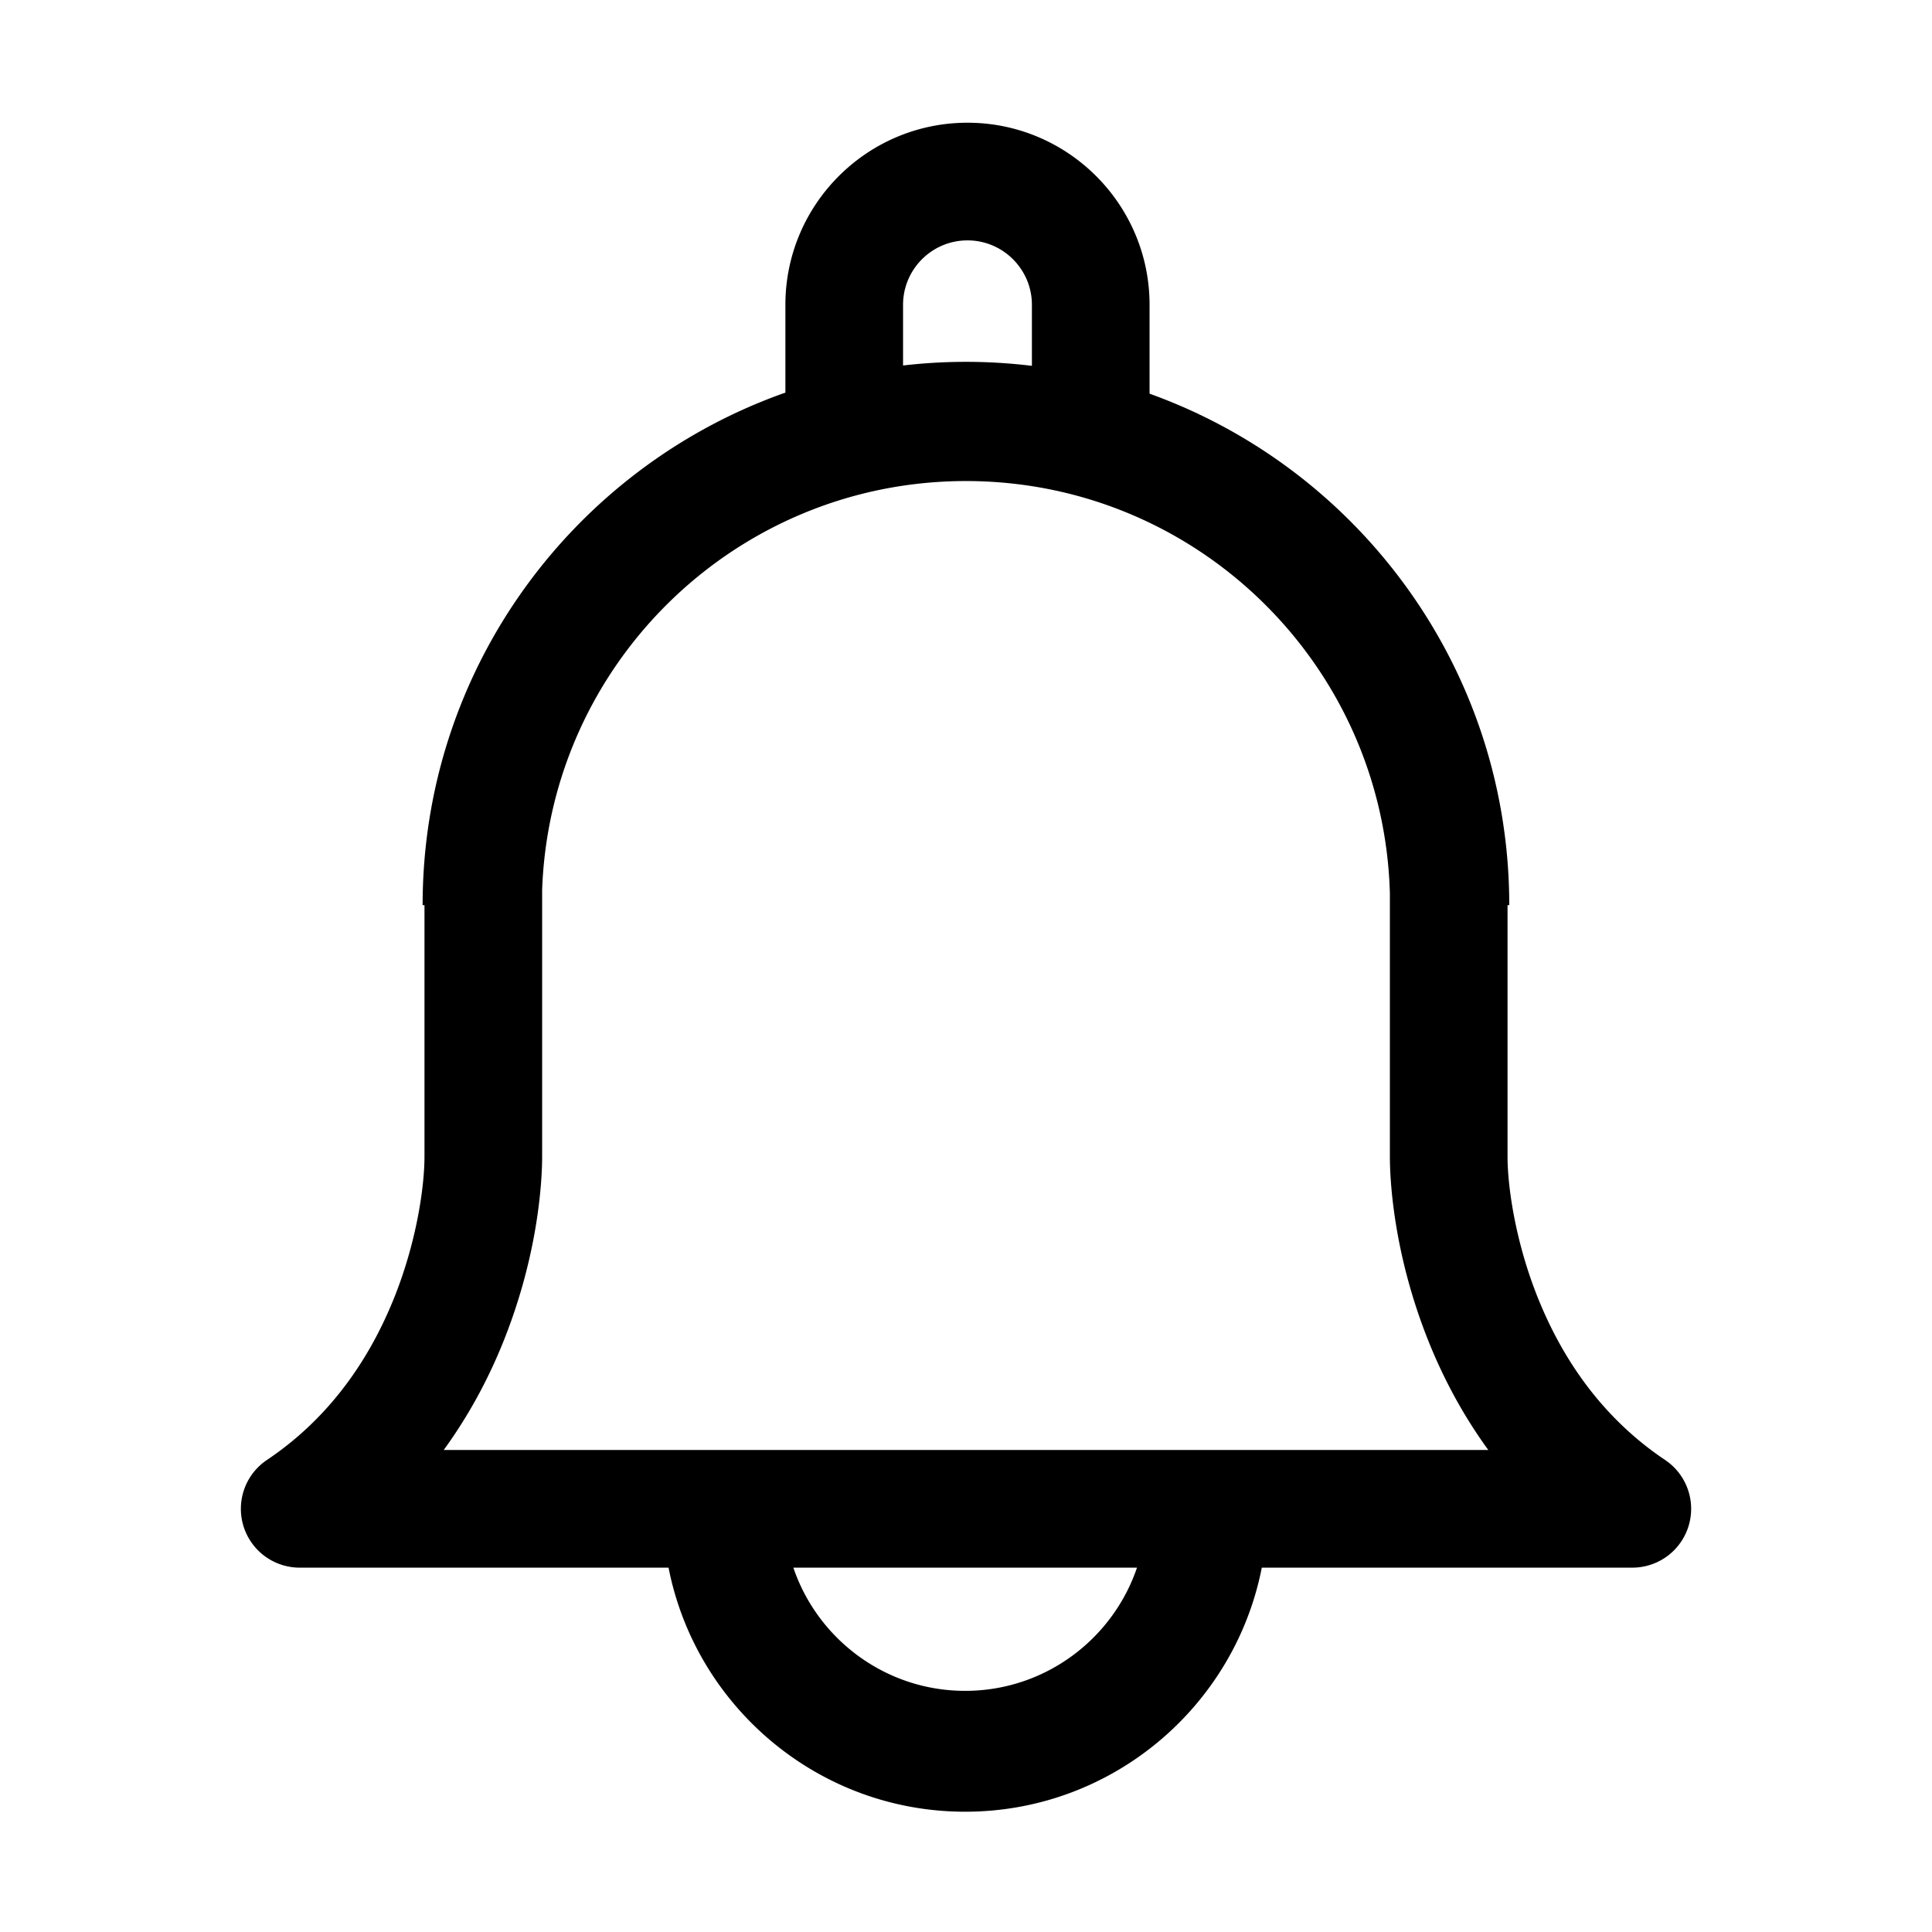 <svg class="icon" viewBox="0 0 1024 1024" xmlns="http://www.w3.org/2000/svg" width="200" height="200"><path d="M882.529 773.81c-29.949-20.083-52.659-49.054-67.498-86.108-11.813-29.496-16.004-58.676-16.004-74.701V479.753h.912c0-124.882-79.501-231.183-190.646-271.091v-47.107c0-53.215-43.293-96.508-96.508-96.508s-96.508 43.293-96.508 96.508v46.533C304.28 247.539 224 354.262 224 479.753h.982V613c0 16.025-4.191 45.205-16.003 74.701-14.839 37.055-37.549 66.025-67.498 86.108a31.182 31.182 0 0 0 17.366 57.078h195.5c14.418 73.63 79.425 129.362 157.214 129.362s142.797-55.732 157.215-129.362h196.389a31.18 31.18 0 0 0 17.364-57.077zm-403.89-612.255c0-18.828 15.318-34.146 34.146-34.146s34.146 15.318 34.146 34.146v32.347a290.68 290.68 0 0 0-34.962-2.118c-11.275 0-22.393.67-33.331 1.931v-32.16zm32.922 734.633c-42.229 0-78.187-27.369-91.067-65.3H602.63c-12.881 37.93-48.839 65.3-91.069 65.3zM235.176 768.525c12.649-17.364 23.307-36.694 31.695-57.64 18.997-47.437 20.473-86.916 20.473-97.886V471.655c4.265-120.393 103.191-216.688 224.625-216.688 122.061 0 221.394 97.289 224.696 218.552V613c0 10.97 1.476 50.449 20.473 97.886 8.388 20.945 19.046 40.275 31.695 57.64H235.176z"/></svg>